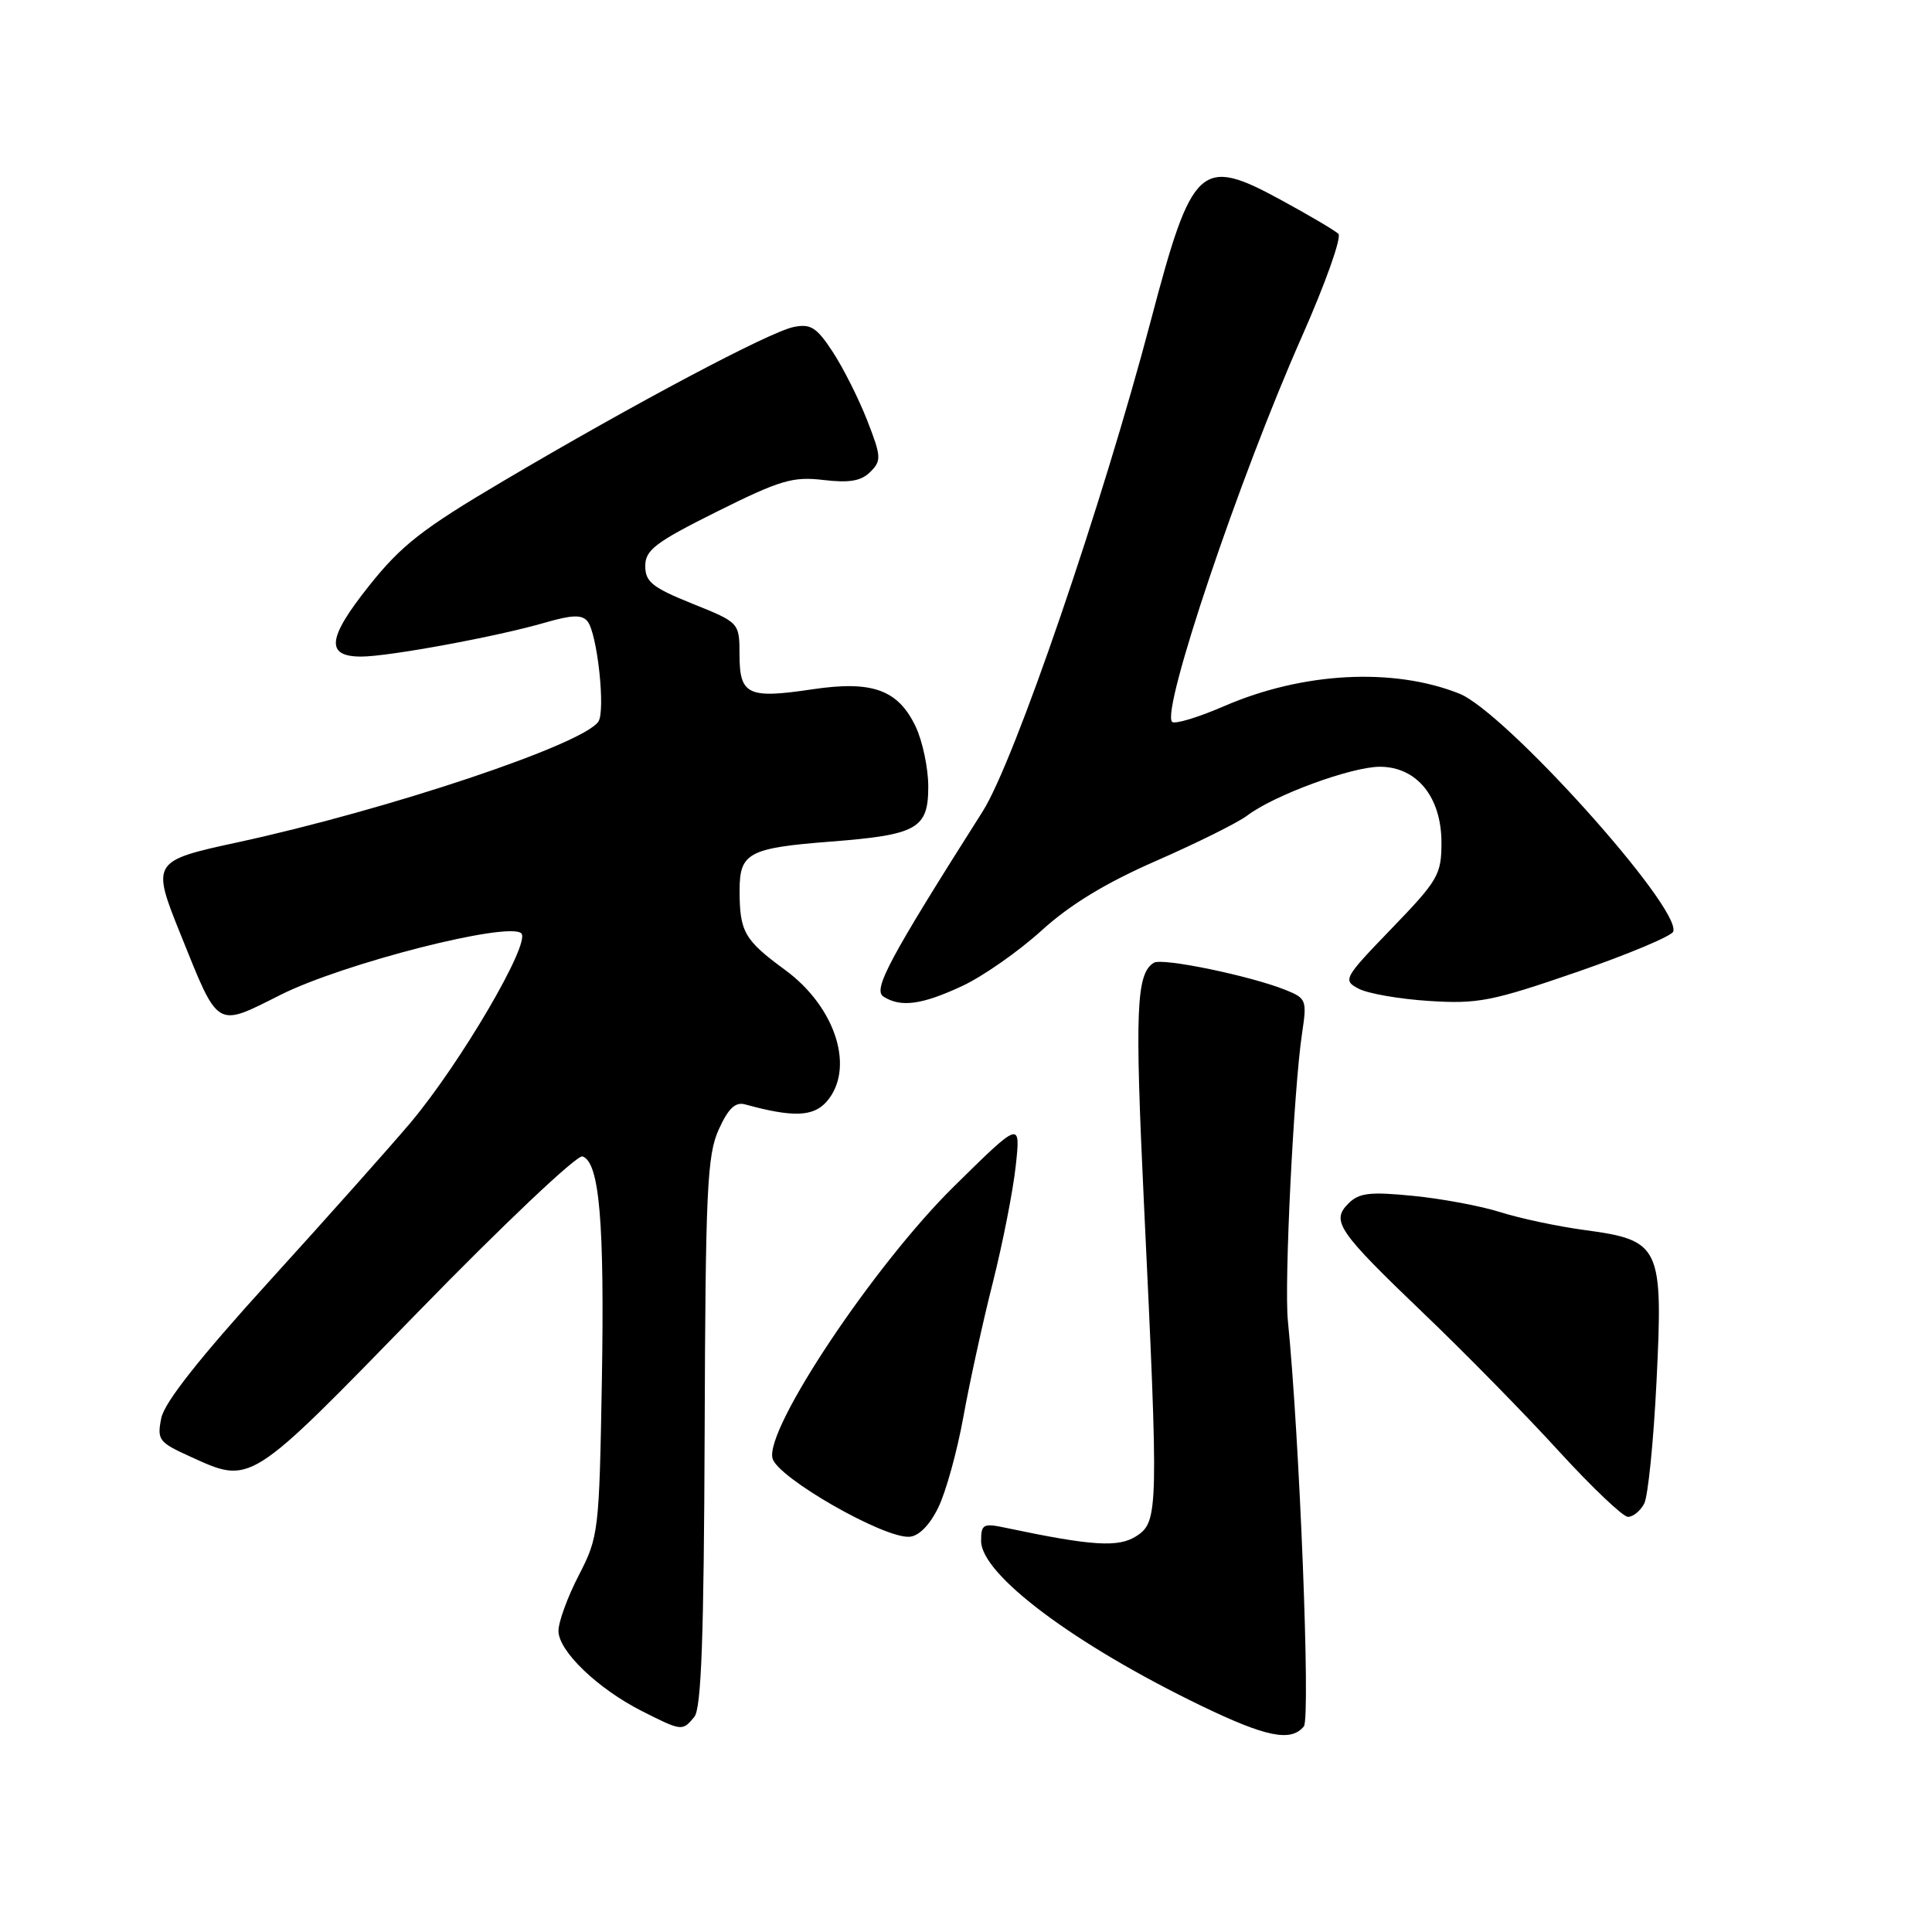 <?xml version="1.0" encoding="UTF-8" standalone="no"?>
<!DOCTYPE svg PUBLIC "-//W3C//DTD SVG 1.1//EN" "http://www.w3.org/Graphics/SVG/1.1/DTD/svg11.dtd" >
<svg xmlns="http://www.w3.org/2000/svg" xmlns:xlink="http://www.w3.org/1999/xlink" version="1.1" viewBox="0 0 256 256">
 <g >
 <path fill="currentColor"
d=" M 172.77 228.75 C 173.67 227.64 172.20 190.48 170.65 175.00 C 170.15 170.06 171.43 144.19 172.53 136.92 C 173.19 132.54 173.10 132.28 170.36 131.18 C 165.72 129.31 154.00 126.88 152.89 127.57 C 150.55 129.01 150.36 133.82 151.58 159.50 C 153.53 200.11 153.49 201.63 150.61 203.52 C 148.23 205.08 144.77 204.87 133.25 202.44 C 130.29 201.81 130.00 201.96 130.00 204.18 C 130.00 208.64 142.34 217.88 159.12 226.00 C 167.77 230.18 171.07 230.85 172.77 228.75 Z  M 92.00 227.50 C 92.93 226.38 93.27 217.01 93.37 189.75 C 93.48 157.71 93.70 153.06 95.23 149.68 C 96.50 146.87 97.43 145.98 98.73 146.34 C 104.99 148.06 107.70 147.98 109.46 146.05 C 113.36 141.73 110.82 133.50 104.04 128.53 C 98.61 124.55 98.00 123.47 98.00 117.95 C 98.00 113.01 99.22 112.36 110.02 111.52 C 121.55 110.63 123.00 109.81 123.00 104.23 C 123.00 101.80 122.25 98.22 121.33 96.28 C 119.00 91.38 115.58 90.15 107.62 91.34 C 99.11 92.61 98.00 92.09 97.99 86.78 C 97.98 82.50 97.98 82.50 91.74 79.99 C 86.45 77.86 85.50 77.10 85.50 75.00 C 85.50 72.88 86.84 71.86 95.00 67.79 C 103.38 63.62 105.04 63.12 109.10 63.60 C 112.55 64.01 114.11 63.74 115.32 62.53 C 116.81 61.05 116.78 60.50 114.91 55.71 C 113.79 52.84 111.74 48.76 110.35 46.64 C 108.21 43.37 107.42 42.87 105.16 43.33 C 101.94 43.99 84.10 53.45 66.74 63.71 C 55.98 70.06 53.18 72.24 48.89 77.64 C 43.37 84.57 43.10 87.00 47.86 87.00 C 51.49 87.00 65.92 84.34 72.19 82.51 C 75.77 81.47 77.10 81.42 77.84 82.32 C 79.15 83.91 80.26 94.22 79.28 95.63 C 77.17 98.68 51.42 107.29 31.50 111.61 C 20.13 114.07 20.05 114.20 23.94 123.84 C 29.02 136.45 28.54 136.16 37.18 131.82 C 45.49 127.65 67.45 122.05 69.08 123.68 C 70.35 124.95 61.00 140.91 54.39 148.77 C 51.73 151.92 43.36 161.32 35.77 169.67 C 26.45 179.92 21.78 185.83 21.37 187.91 C 20.79 190.78 21.05 191.12 25.13 192.97 C 33.34 196.70 32.80 197.04 55.34 173.90 C 66.64 162.29 76.47 152.99 77.18 153.23 C 79.43 153.98 80.11 161.91 79.75 183.00 C 79.40 202.97 79.32 203.63 76.70 208.72 C 75.21 211.59 74.00 214.91 74.00 216.10 C 74.00 218.77 79.19 223.76 85.08 226.74 C 90.35 229.40 90.42 229.41 92.00 227.50 Z  M 124.33 199.75 C 125.34 197.69 126.83 192.29 127.65 187.75 C 128.47 183.21 130.22 175.22 131.54 170.00 C 132.86 164.78 134.23 157.80 134.59 154.50 C 135.24 148.50 135.24 148.50 126.37 157.24 C 115.81 167.65 101.35 189.32 102.36 193.24 C 103.01 195.79 117.09 203.86 120.50 203.63 C 121.75 203.55 123.19 202.09 124.33 199.75 Z  M 217.86 199.25 C 218.37 198.29 219.11 190.97 219.50 182.99 C 220.38 165.12 220.02 164.34 209.99 162.99 C 206.42 162.51 201.39 161.44 198.81 160.62 C 196.23 159.80 191.03 158.83 187.25 158.46 C 181.53 157.89 180.08 158.06 178.68 159.46 C 176.34 161.80 177.24 163.11 188.72 174.11 C 194.12 179.27 202.12 187.43 206.51 192.24 C 210.91 197.05 215.05 200.99 215.71 200.99 C 216.38 201.00 217.35 200.21 217.86 199.25 Z  M 127.50 130.65 C 130.25 129.37 134.97 126.06 138.00 123.31 C 141.79 119.86 146.53 116.98 153.26 114.04 C 158.62 111.69 164.02 109.01 165.26 108.07 C 168.78 105.38 179.06 101.60 182.84 101.60 C 187.74 101.60 191.00 105.62 191.00 111.65 C 191.00 115.89 190.56 116.65 184.41 123.02 C 178.05 129.61 177.90 129.88 180.01 131.00 C 181.20 131.64 185.40 132.38 189.34 132.63 C 195.82 133.05 197.68 132.68 208.94 128.80 C 215.79 126.43 221.54 124.02 221.72 123.43 C 222.71 120.20 199.41 94.30 193.35 91.90 C 184.58 88.42 172.60 89.06 162.20 93.57 C 158.76 95.06 155.66 96.00 155.31 95.65 C 153.83 94.16 164.20 63.36 172.49 44.64 C 175.62 37.57 177.81 31.42 177.34 30.98 C 176.88 30.54 173.48 28.53 169.78 26.52 C 159.08 20.68 157.97 21.69 152.52 42.37 C 146.10 66.77 134.42 100.88 130.22 107.50 C 117.78 127.11 115.62 131.15 117.07 132.06 C 119.37 133.52 122.16 133.14 127.50 130.65 Z "/>
</g>
</svg>